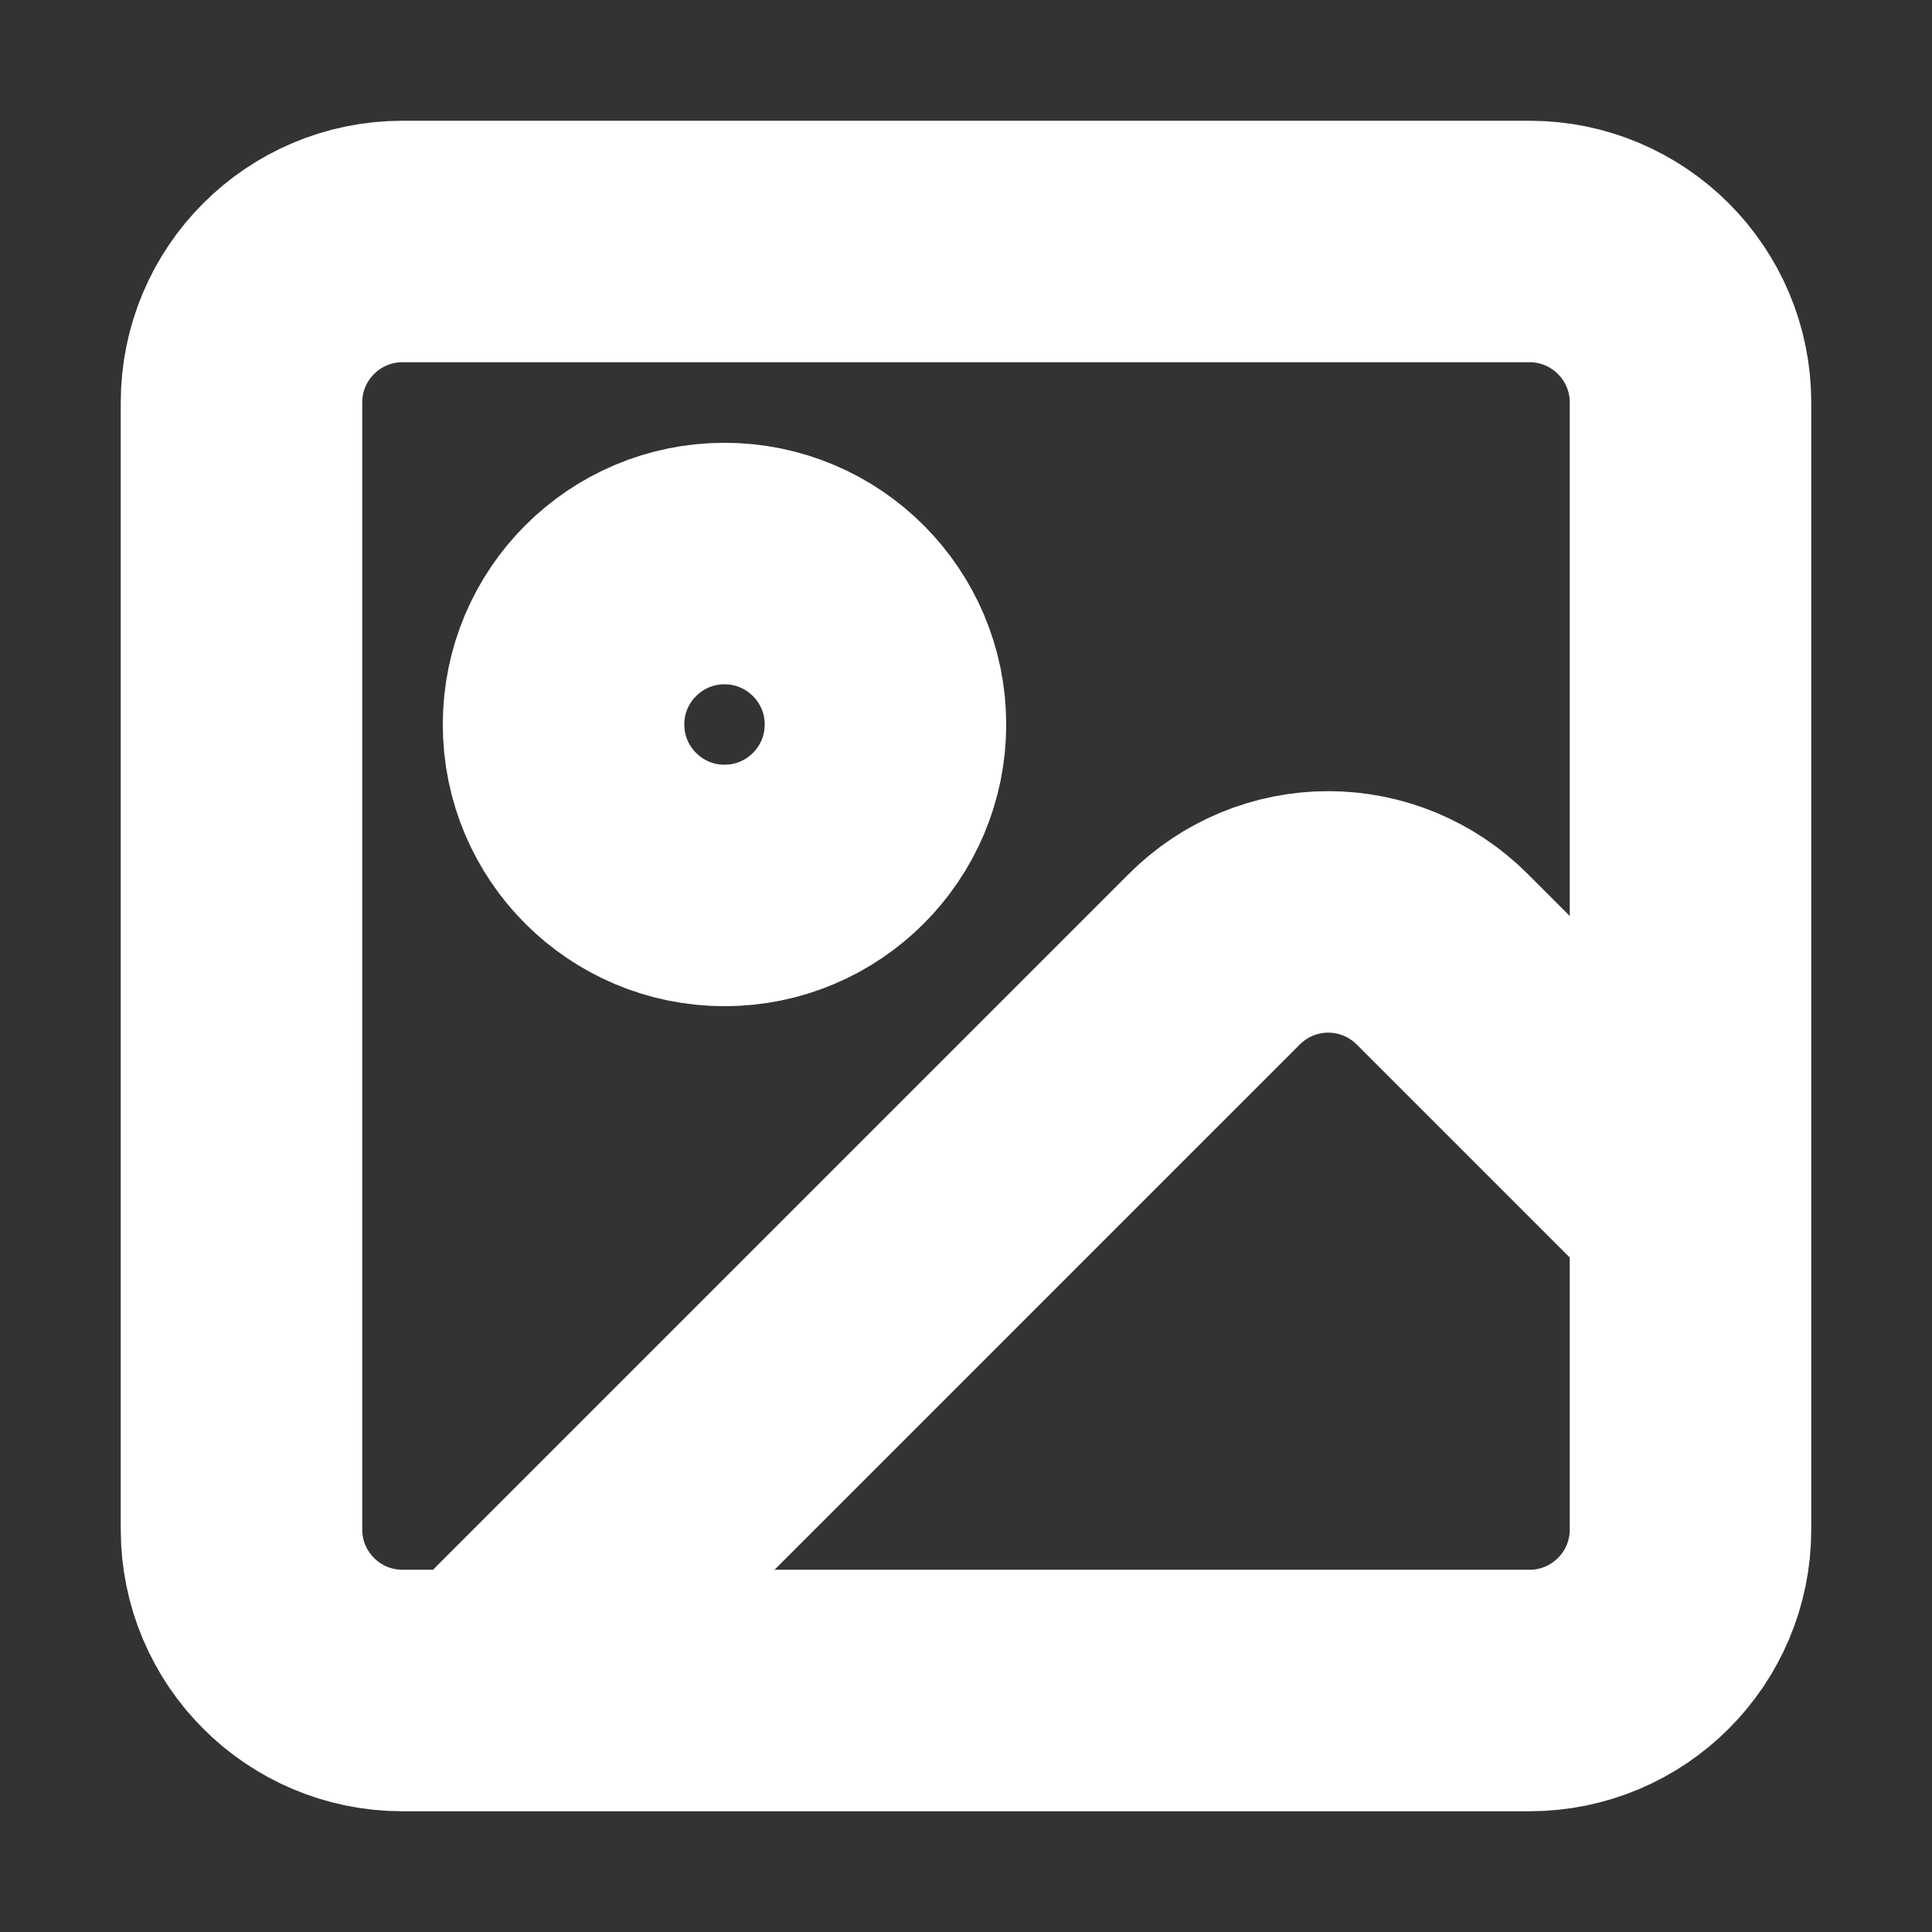 <svg width="16" height="16" viewBox="0 0 16 16" fill="none" xmlns="http://www.w3.org/2000/svg">
<rect x="0" y="0" width="16" height="16" fill="#333333" stroke="none"/>
<path d="M14 10L11.943 7.943C11.693 7.693 11.354 7.552 11 7.552C10.646 7.552 10.307 7.693 10.057 7.943L4 14M3.333 2H12.667C13.403 2 14 2.597 14 3.333V12.667C14 13.403 13.403 14 12.667 14H3.333C2.597 14 2 13.403 2 12.667V3.333C2 2.597 2.597 2 3.333 2ZM7.333 6C7.333 6.736 6.736 7.333 6 7.333C5.264 7.333 4.667 6.736 4.667 6C4.667 5.264 5.264 4.667 6 4.667C6.736 4.667 7.333 5.264 7.333 6Z" stroke="white" stroke-width="2" stroke-linecap="round" stroke-linejoin="round"/>
</svg>
